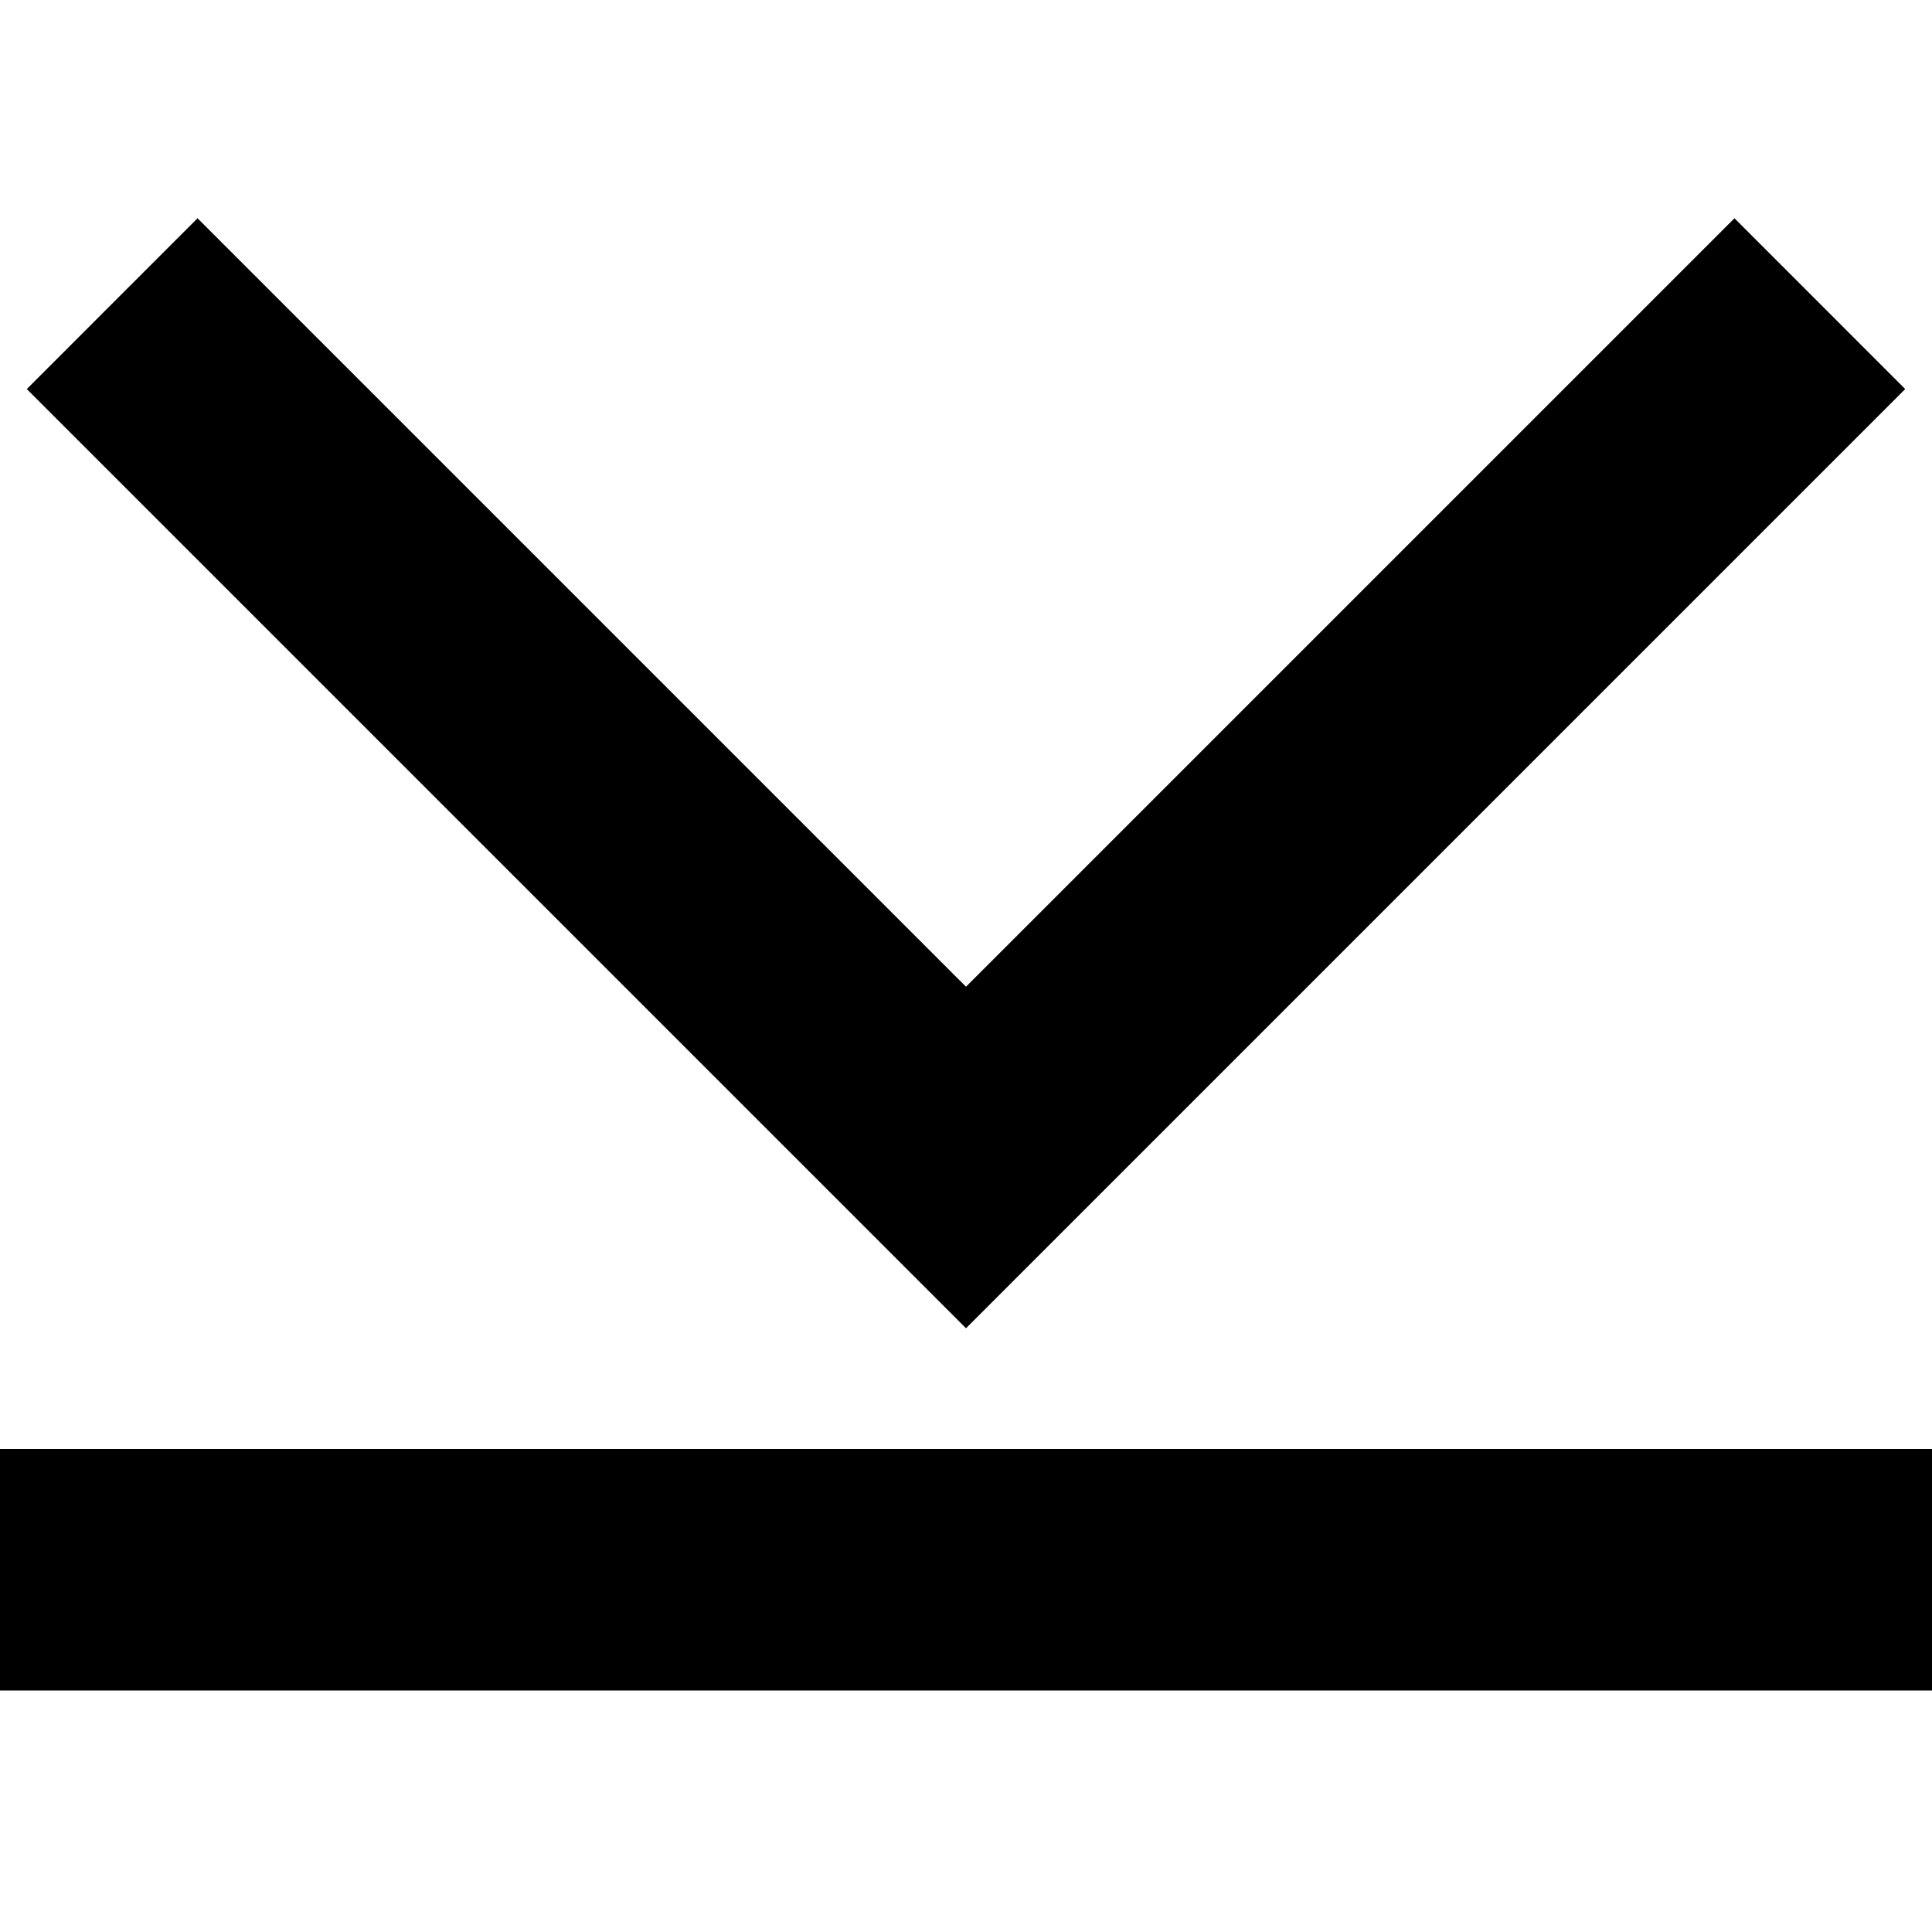 <?xml version="1.0" encoding="utf-8"?>
<!-- Generator: Adobe Illustrator 22.1.0, SVG Export Plug-In . SVG Version: 6.00 Build 0)  -->
<svg version="1.2" baseProfile="tiny" id="レイヤー_1"
	 xmlns="http://www.w3.org/2000/svg" xmlns:xlink="http://www.w3.org/1999/xlink" x="0px" y="0px" viewBox="0 0 512 512"
	 xml:space="preserve">
<rect x="0" y="384" width="512" height="64"/>
<g>
	<polygon points="256,261.49 52.35,57.84 7.1,103.1 256,352 504.9,103.1 459.65,57.84 	"/>
</g>
</svg>
